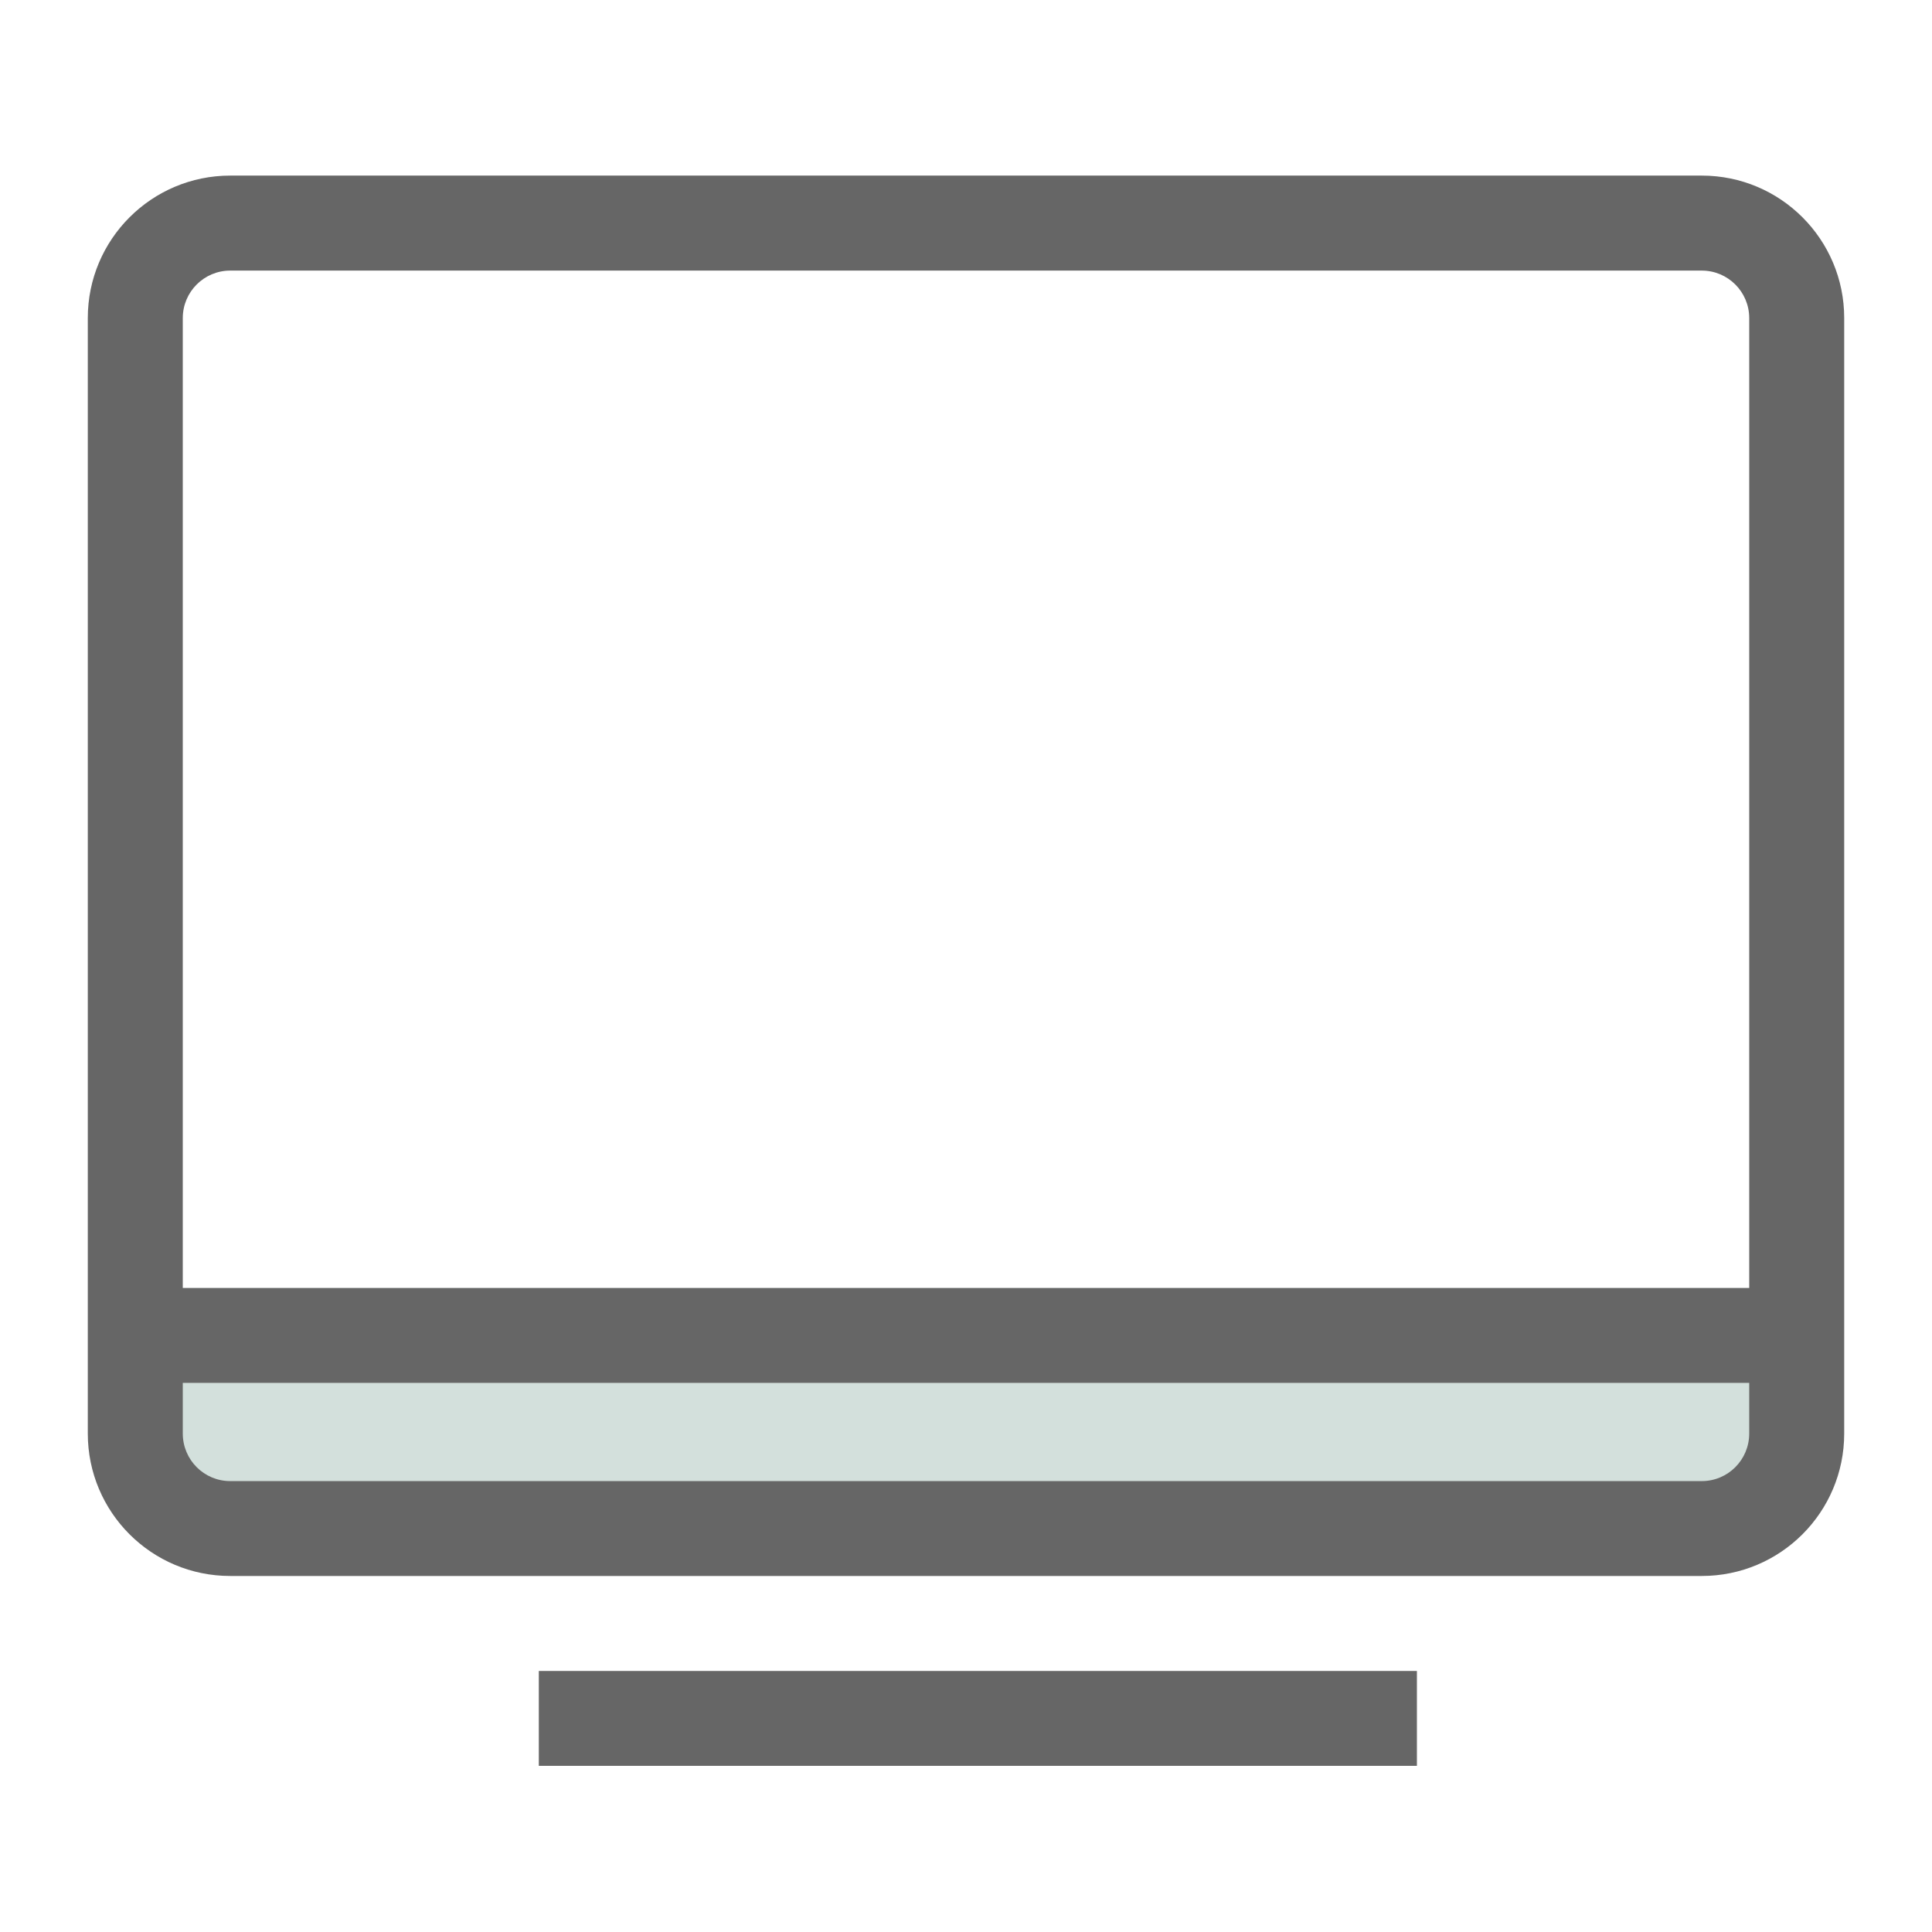 <svg width="18" height="18" viewBox="0 0 18 18" fill="none" xmlns="http://www.w3.org/2000/svg">
<path opacity="0.2" d="M1 12H17V13.368C17 13.717 16.419 14 15.703 14H2.297C1.581 14 1 13.717 1 13.368V12Z" fill="#236852"/>
<path fill-rule="evenodd" clip-rule="evenodd" d="M15.855 2.521H2.145C1.901 2.521 1.703 2.719 1.703 2.963V13.356C1.703 13.601 1.901 13.799 2.145 13.799H15.855C16.099 13.799 16.297 13.601 16.297 13.356V2.963C16.297 2.719 16.099 2.521 15.855 2.521ZM2.145 1.636C1.412 1.636 0.818 2.231 0.818 2.963V13.356C0.818 14.089 1.412 14.683 2.145 14.683H15.855C16.588 14.683 17.182 14.089 17.182 13.356V2.963C17.182 2.23 16.588 1.636 15.855 1.636H2.145Z" fill="#666666"/>
<path fill-rule="evenodd" clip-rule="evenodd" d="M16.739 12.884H1.039V12H16.739V12.884Z" fill="#666666"/>
<path fill-rule="evenodd" clip-rule="evenodd" d="M13.201 16.452L5.02 16.452L5.02 15.568L13.201 15.568L13.201 16.452Z" fill="#666666"/>
</svg>
